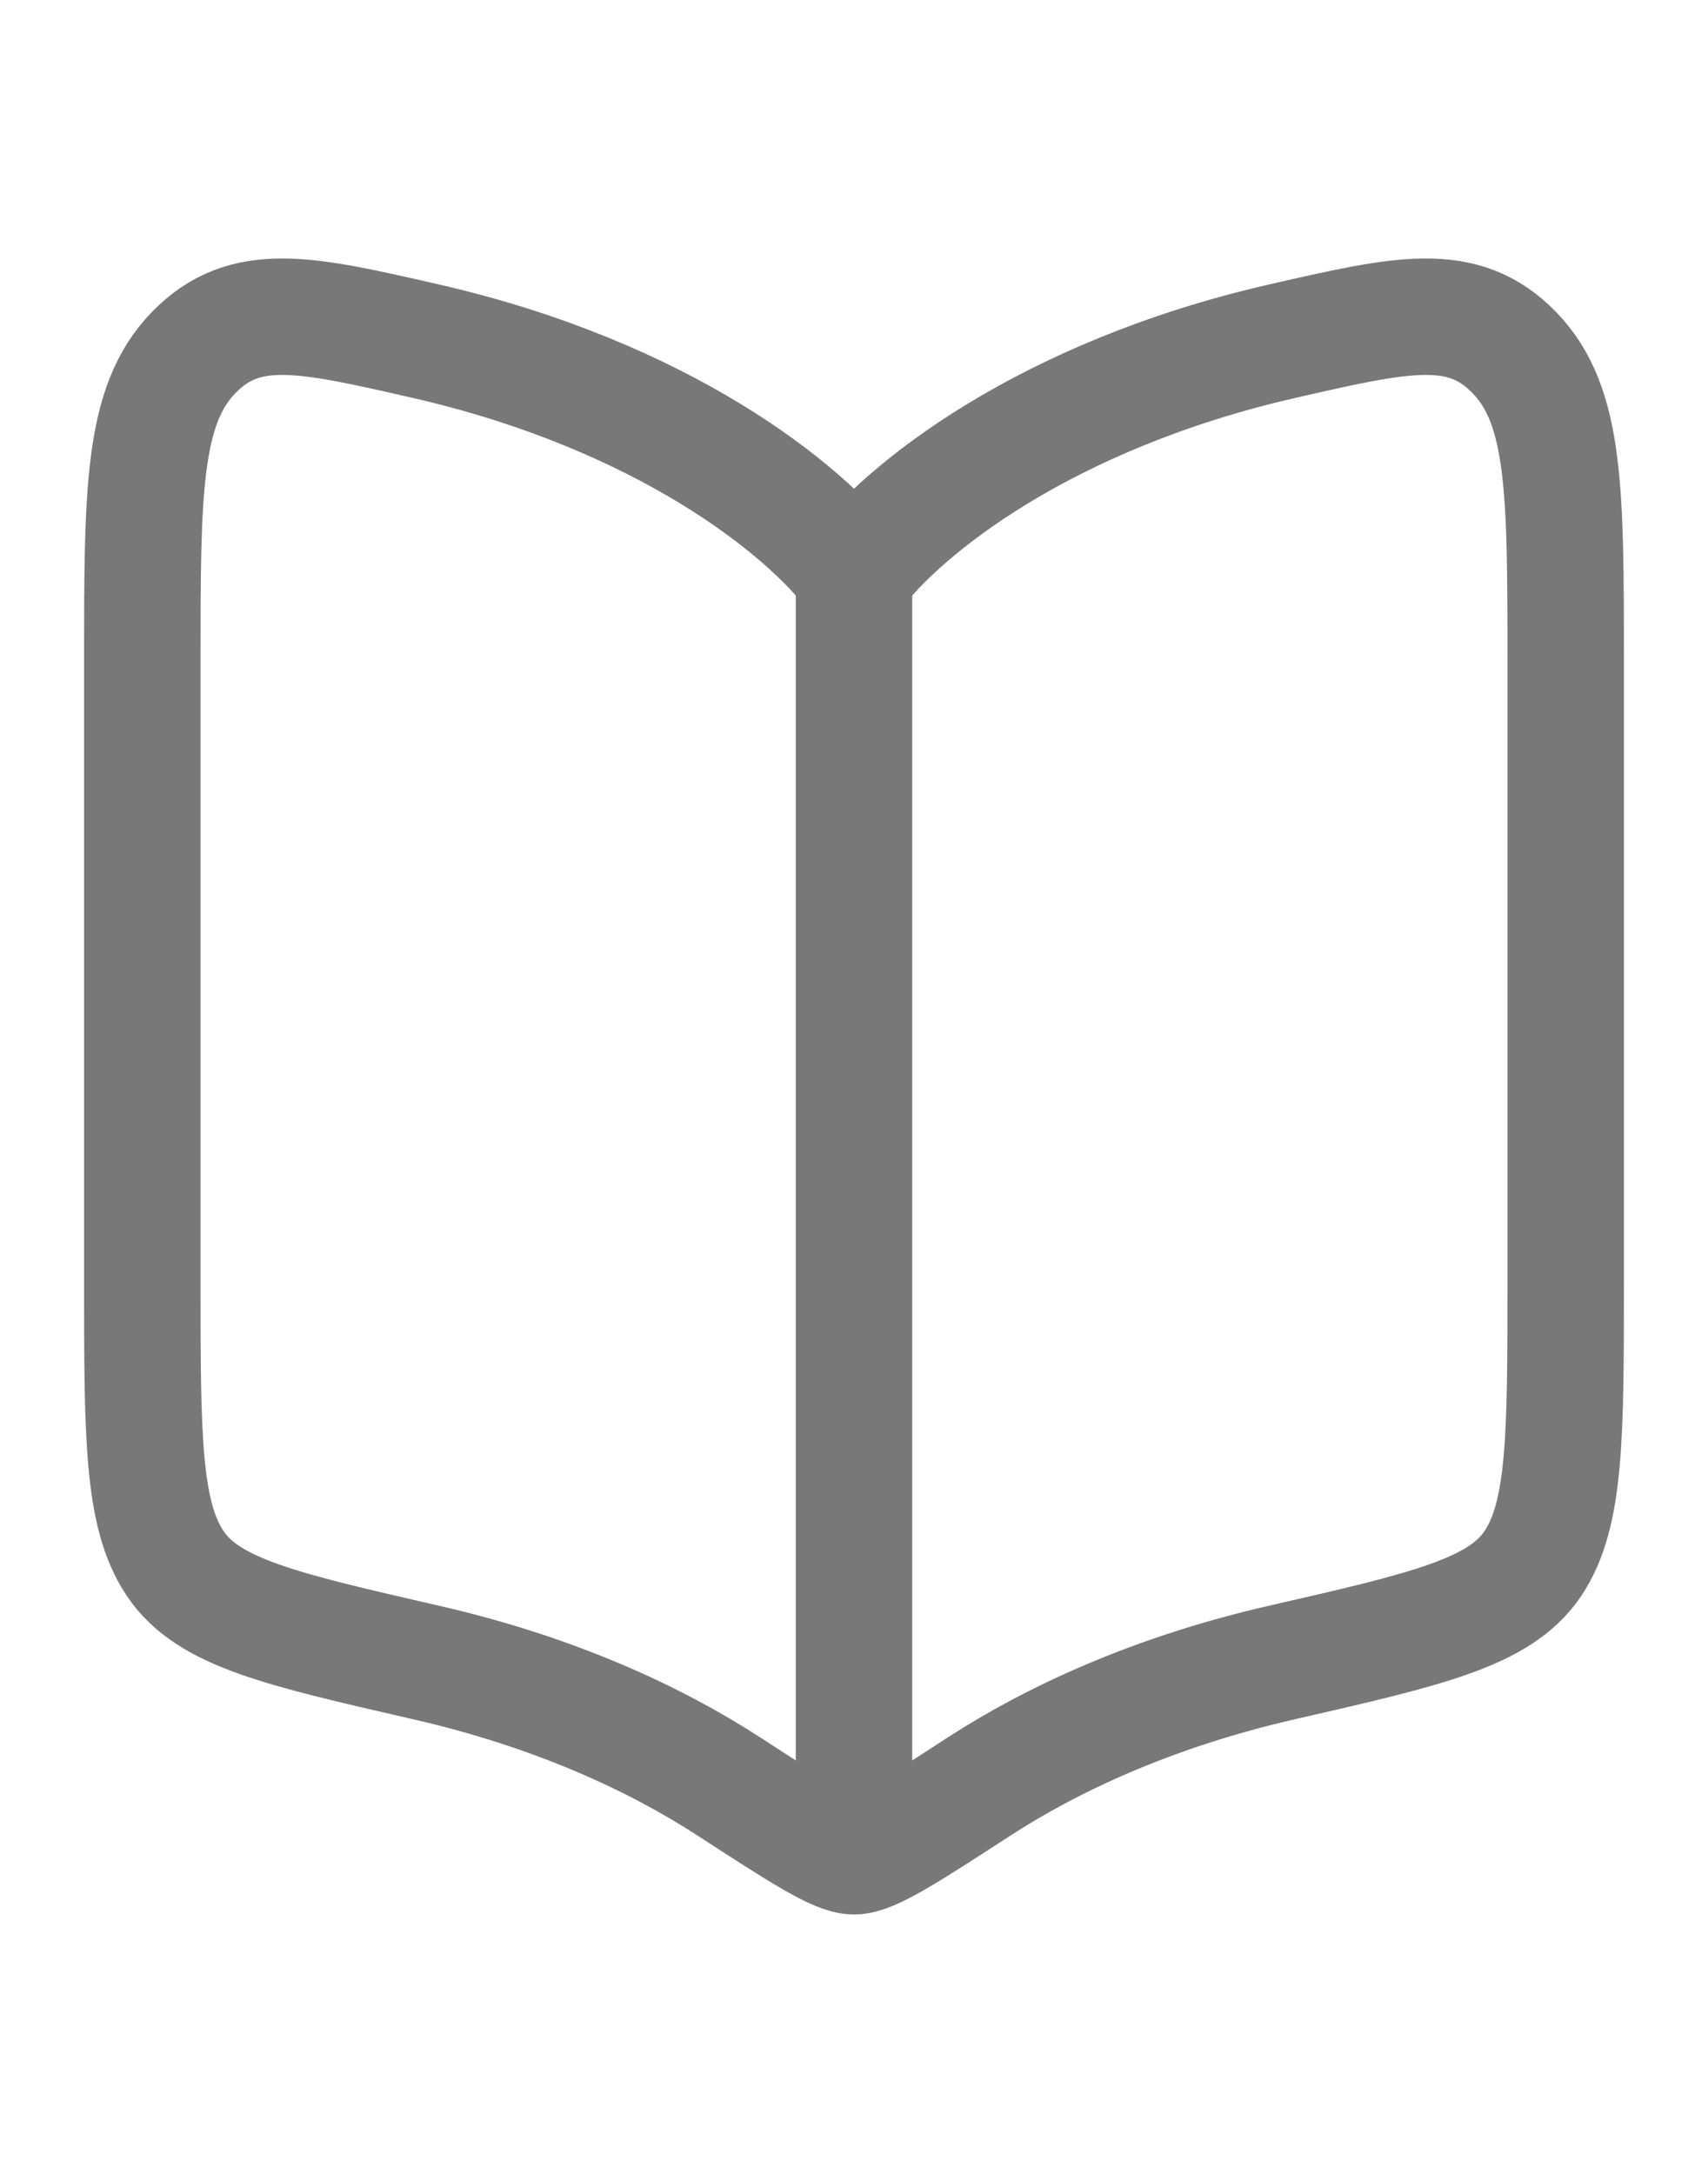 <svg width="22" height="28" viewBox="0 0 22 28" fill="none" xmlns="http://www.w3.org/2000/svg">
<path d="M11 7.384L11 22.807" stroke="#787878" stroke-width="1.5" stroke-linecap="round"/>
<path d="M5.482 4.394C8.545 5.095 10.37 6.561 11 7.402C11.63 6.561 13.455 5.095 16.518 4.394C18.07 4.039 18.845 3.861 19.506 4.542C20.167 5.222 20.167 6.327 20.167 8.537V16.478C20.167 18.499 20.167 19.509 19.743 20.14C19.319 20.771 18.385 20.984 16.518 21.412C14.854 21.792 13.555 22.399 12.614 23.009C11.689 23.609 11.227 23.909 11 23.909C10.774 23.909 10.311 23.609 9.386 23.009C8.446 22.399 7.147 21.792 5.482 21.412C3.615 20.984 2.682 20.771 2.258 20.14C1.833 19.509 1.833 18.499 1.833 16.478V8.537C1.833 6.327 1.833 5.222 2.494 4.542C3.155 3.861 3.931 4.039 5.482 4.394Z" stroke="#787878" stroke-width="1.5" stroke-linecap="round" stroke-linejoin="round"/>
</svg>
